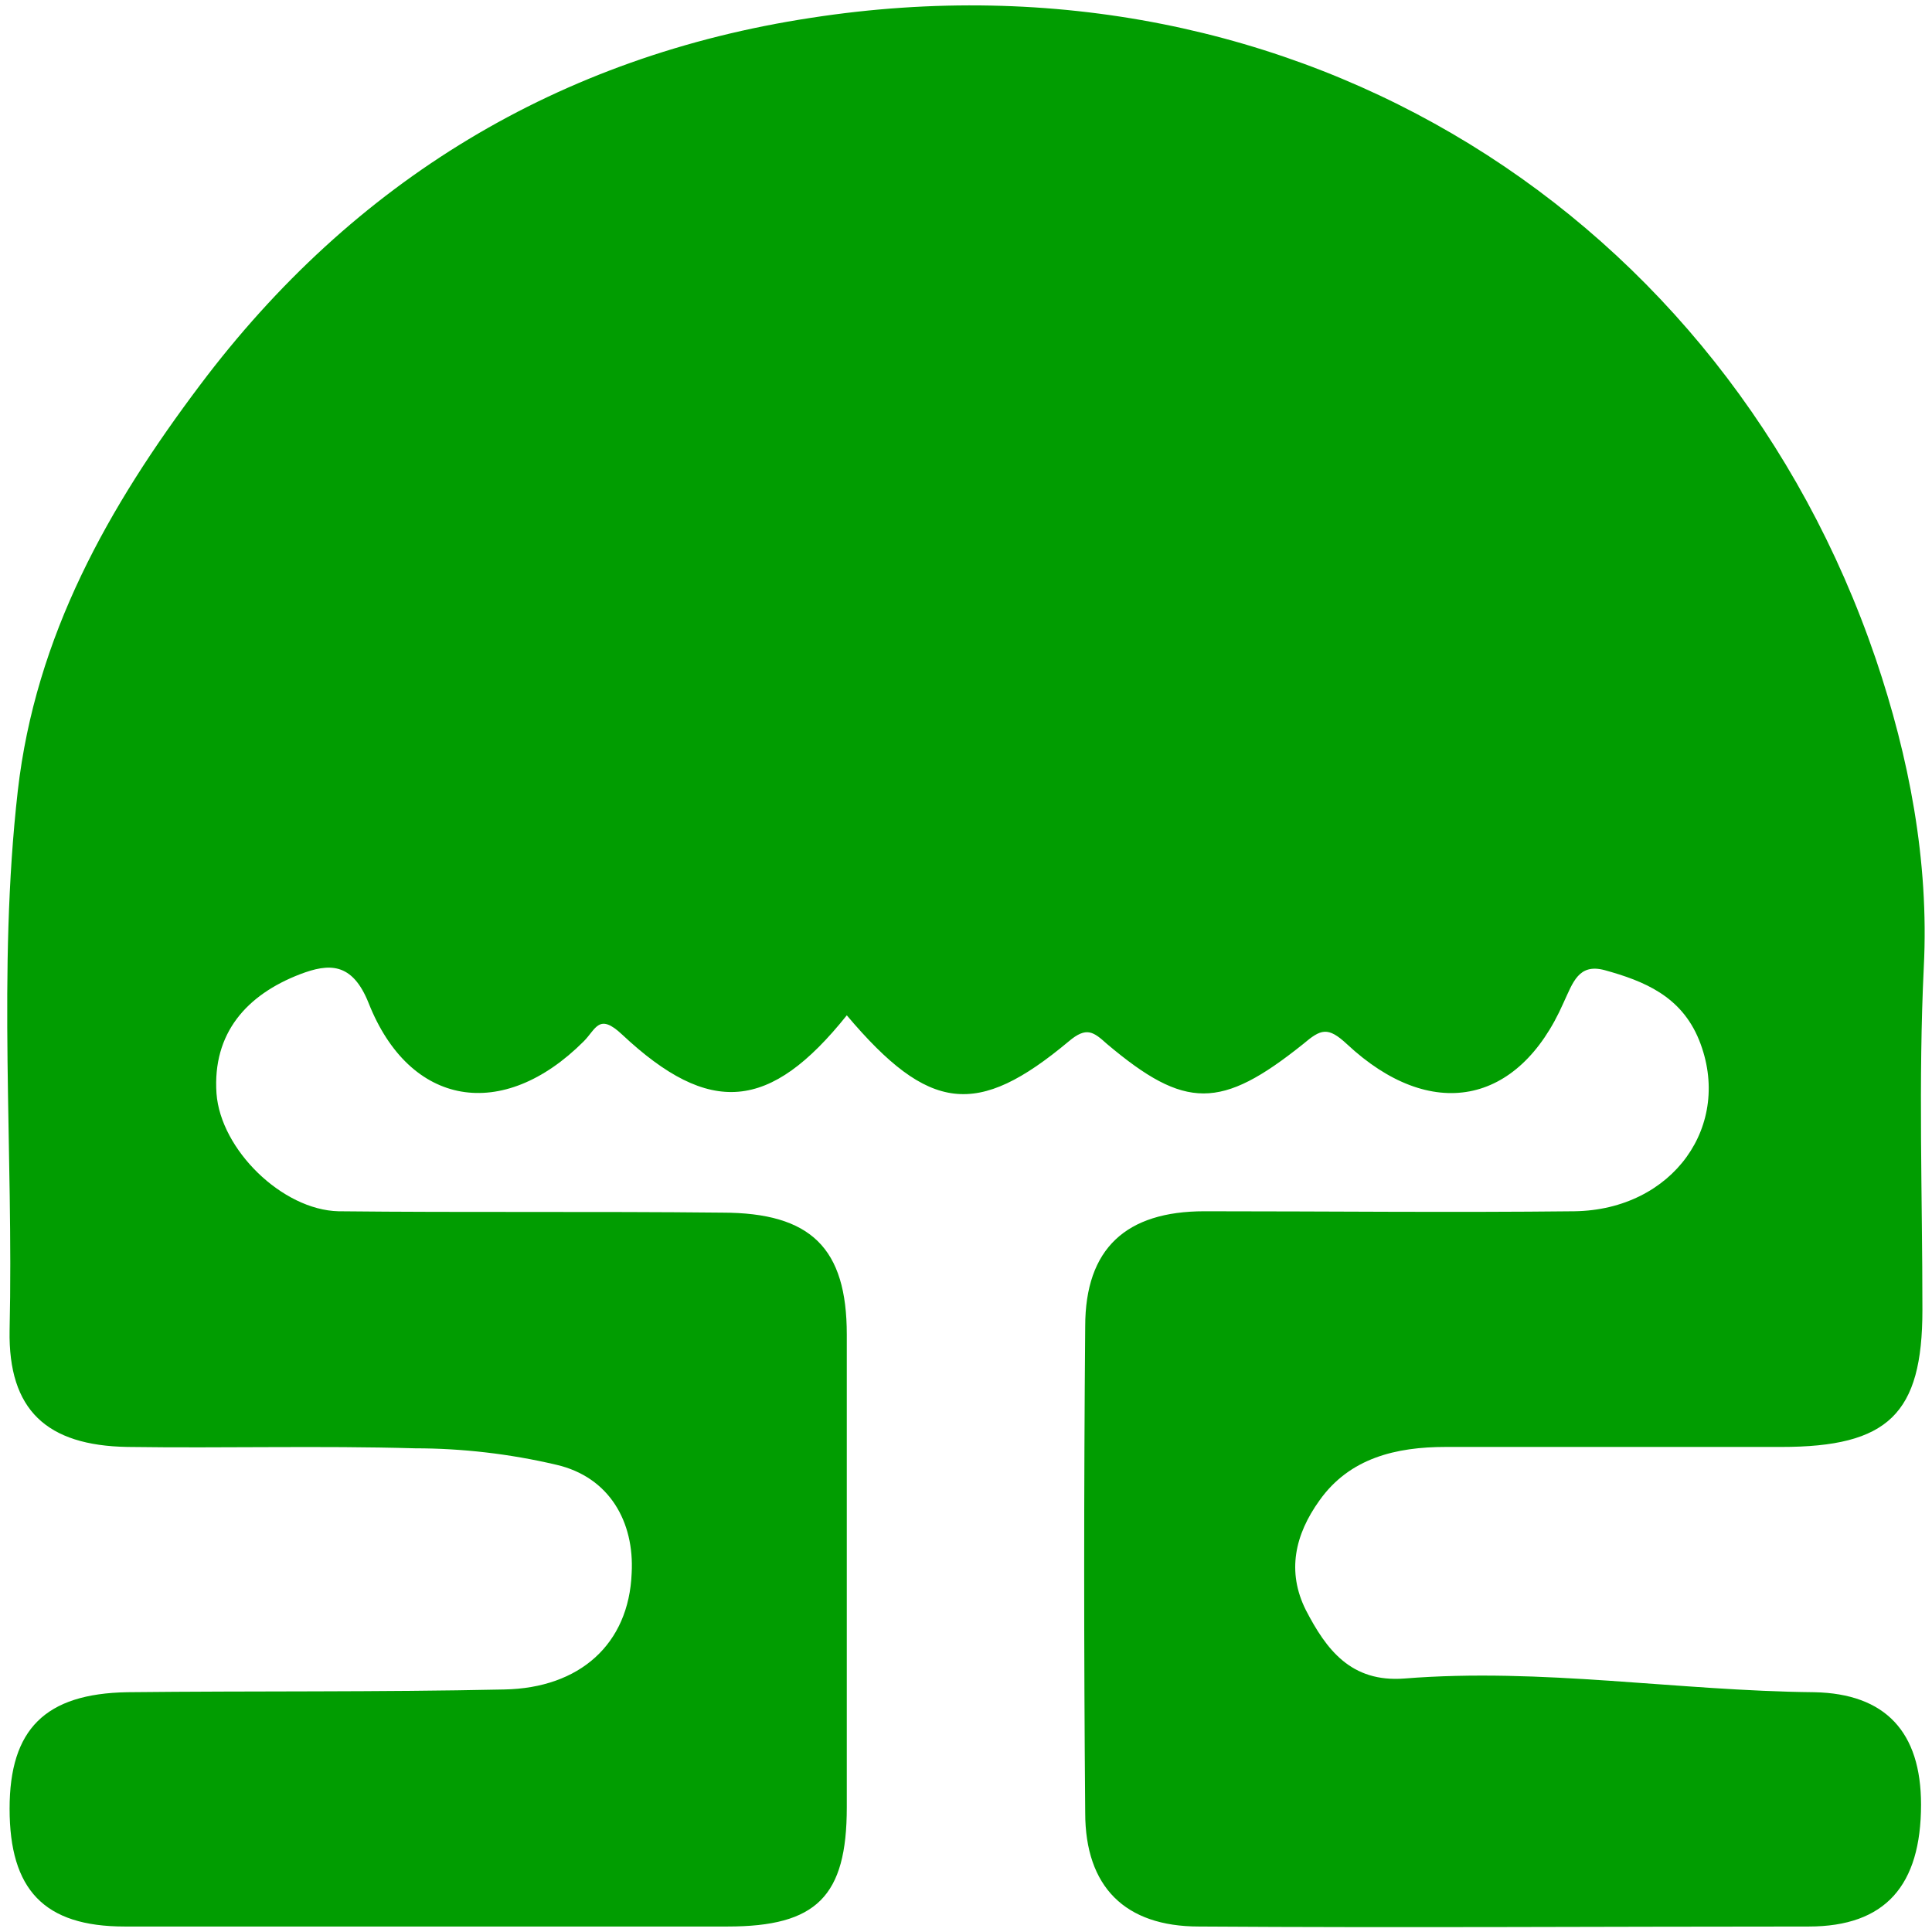 <?xml version="1.0" encoding="utf-8"?>
<!-- Generator: Adobe Illustrator 26.0.3, SVG Export Plug-In . SVG Version: 6.00 Build 0)  -->
<svg version="1.1" id="Calque_1" xmlns="http://www.w3.org/2000/svg" xmlns:xlink="http://www.w3.org/1999/xlink" x="0px" y="0px"
	 viewBox="0 0 141 141" style="enable-background:new 0 0 141 141;" xml:space="preserve">
<style type="text/css">
	.st0{fill:#019D01;}
</style>
<path class="st0" d="M61.8,74.1c-5.6,7-10,7.4-16.4,1.4c-1.7-1.6-1.9-0.4-2.8,0.5c-5.9,5.9-12.7,4.8-15.7-2.8c-1.2-3-2.9-2.9-5-2.1
	c-3.9,1.5-6.4,4.3-6.1,8.7c0.3,4.1,4.8,8.5,8.9,8.6c9.3,0.1,18.6,0,28,0.1c6.5,0,9.1,2.6,9.1,8.9c0,11.5,0,23,0,34.5
	c0,6.5-2.2,8.7-8.7,8.7c-14.7,0-29.3,0-44,0c-5.9,0-8.4-2.7-8.4-8.6c0-5.8,2.6-8.4,8.6-8.5c9.2-0.1,18.3,0,27.5-0.2
	c5.5-0.1,9.1-3.3,9.3-8.5c0.2-3.7-1.6-7-5.5-7.9c-3.4-0.8-6.9-1.2-10.3-1.2c-7-0.2-14,0-21-0.1c-5.9-0.1-8.7-2.7-8.6-8.5
	C1,84-0.2,70.9,1.3,57.7C2.6,46.4,7.9,37,14.6,28.1c11.2-14.9,26.2-24,44.6-26.8c35.6-5.5,66.7,14.5,77.7,46.8
	c2.4,7.1,3.9,14.7,3.5,22.5c-0.4,8.3-0.1,16.6-0.1,25c0,7.6-2.5,10-10.3,10c-8.2,0-16.3,0-24.5,0c-3.6,0-7,0.8-9.2,3.9
	c-1.8,2.5-2.4,5.2-1,8c1.5,2.9,3.3,5.3,7.2,5c10-0.8,19.9,0.9,29.9,1c5.2,0.1,7.8,2.9,7.8,8.2c0,5.9-2.6,8.9-8.2,8.9
	c-14.8,0-29.6,0.1-44.5,0c-5.4,0-8.3-2.9-8.3-8.3c-0.1-11.8-0.1-23.6,0-35.5c0-5.7,3-8.4,8.7-8.4c9,0,18,0.1,27,0
	c7.2-0.1,11.6-6.3,9.1-12.5c-1.3-3.2-4-4.3-6.9-5.1c-1.9-0.5-2.3,0.9-3,2.4c-3.3,7.5-9.7,8.7-15.8,3c-1.4-1.3-1.9-1.1-3.2,0
	c-6,4.8-8.6,4.8-14.3,0c-1-0.9-1.5-1.3-2.8-0.2C71.3,81.6,67.8,81.2,61.8,74.1z"/>
</svg>
